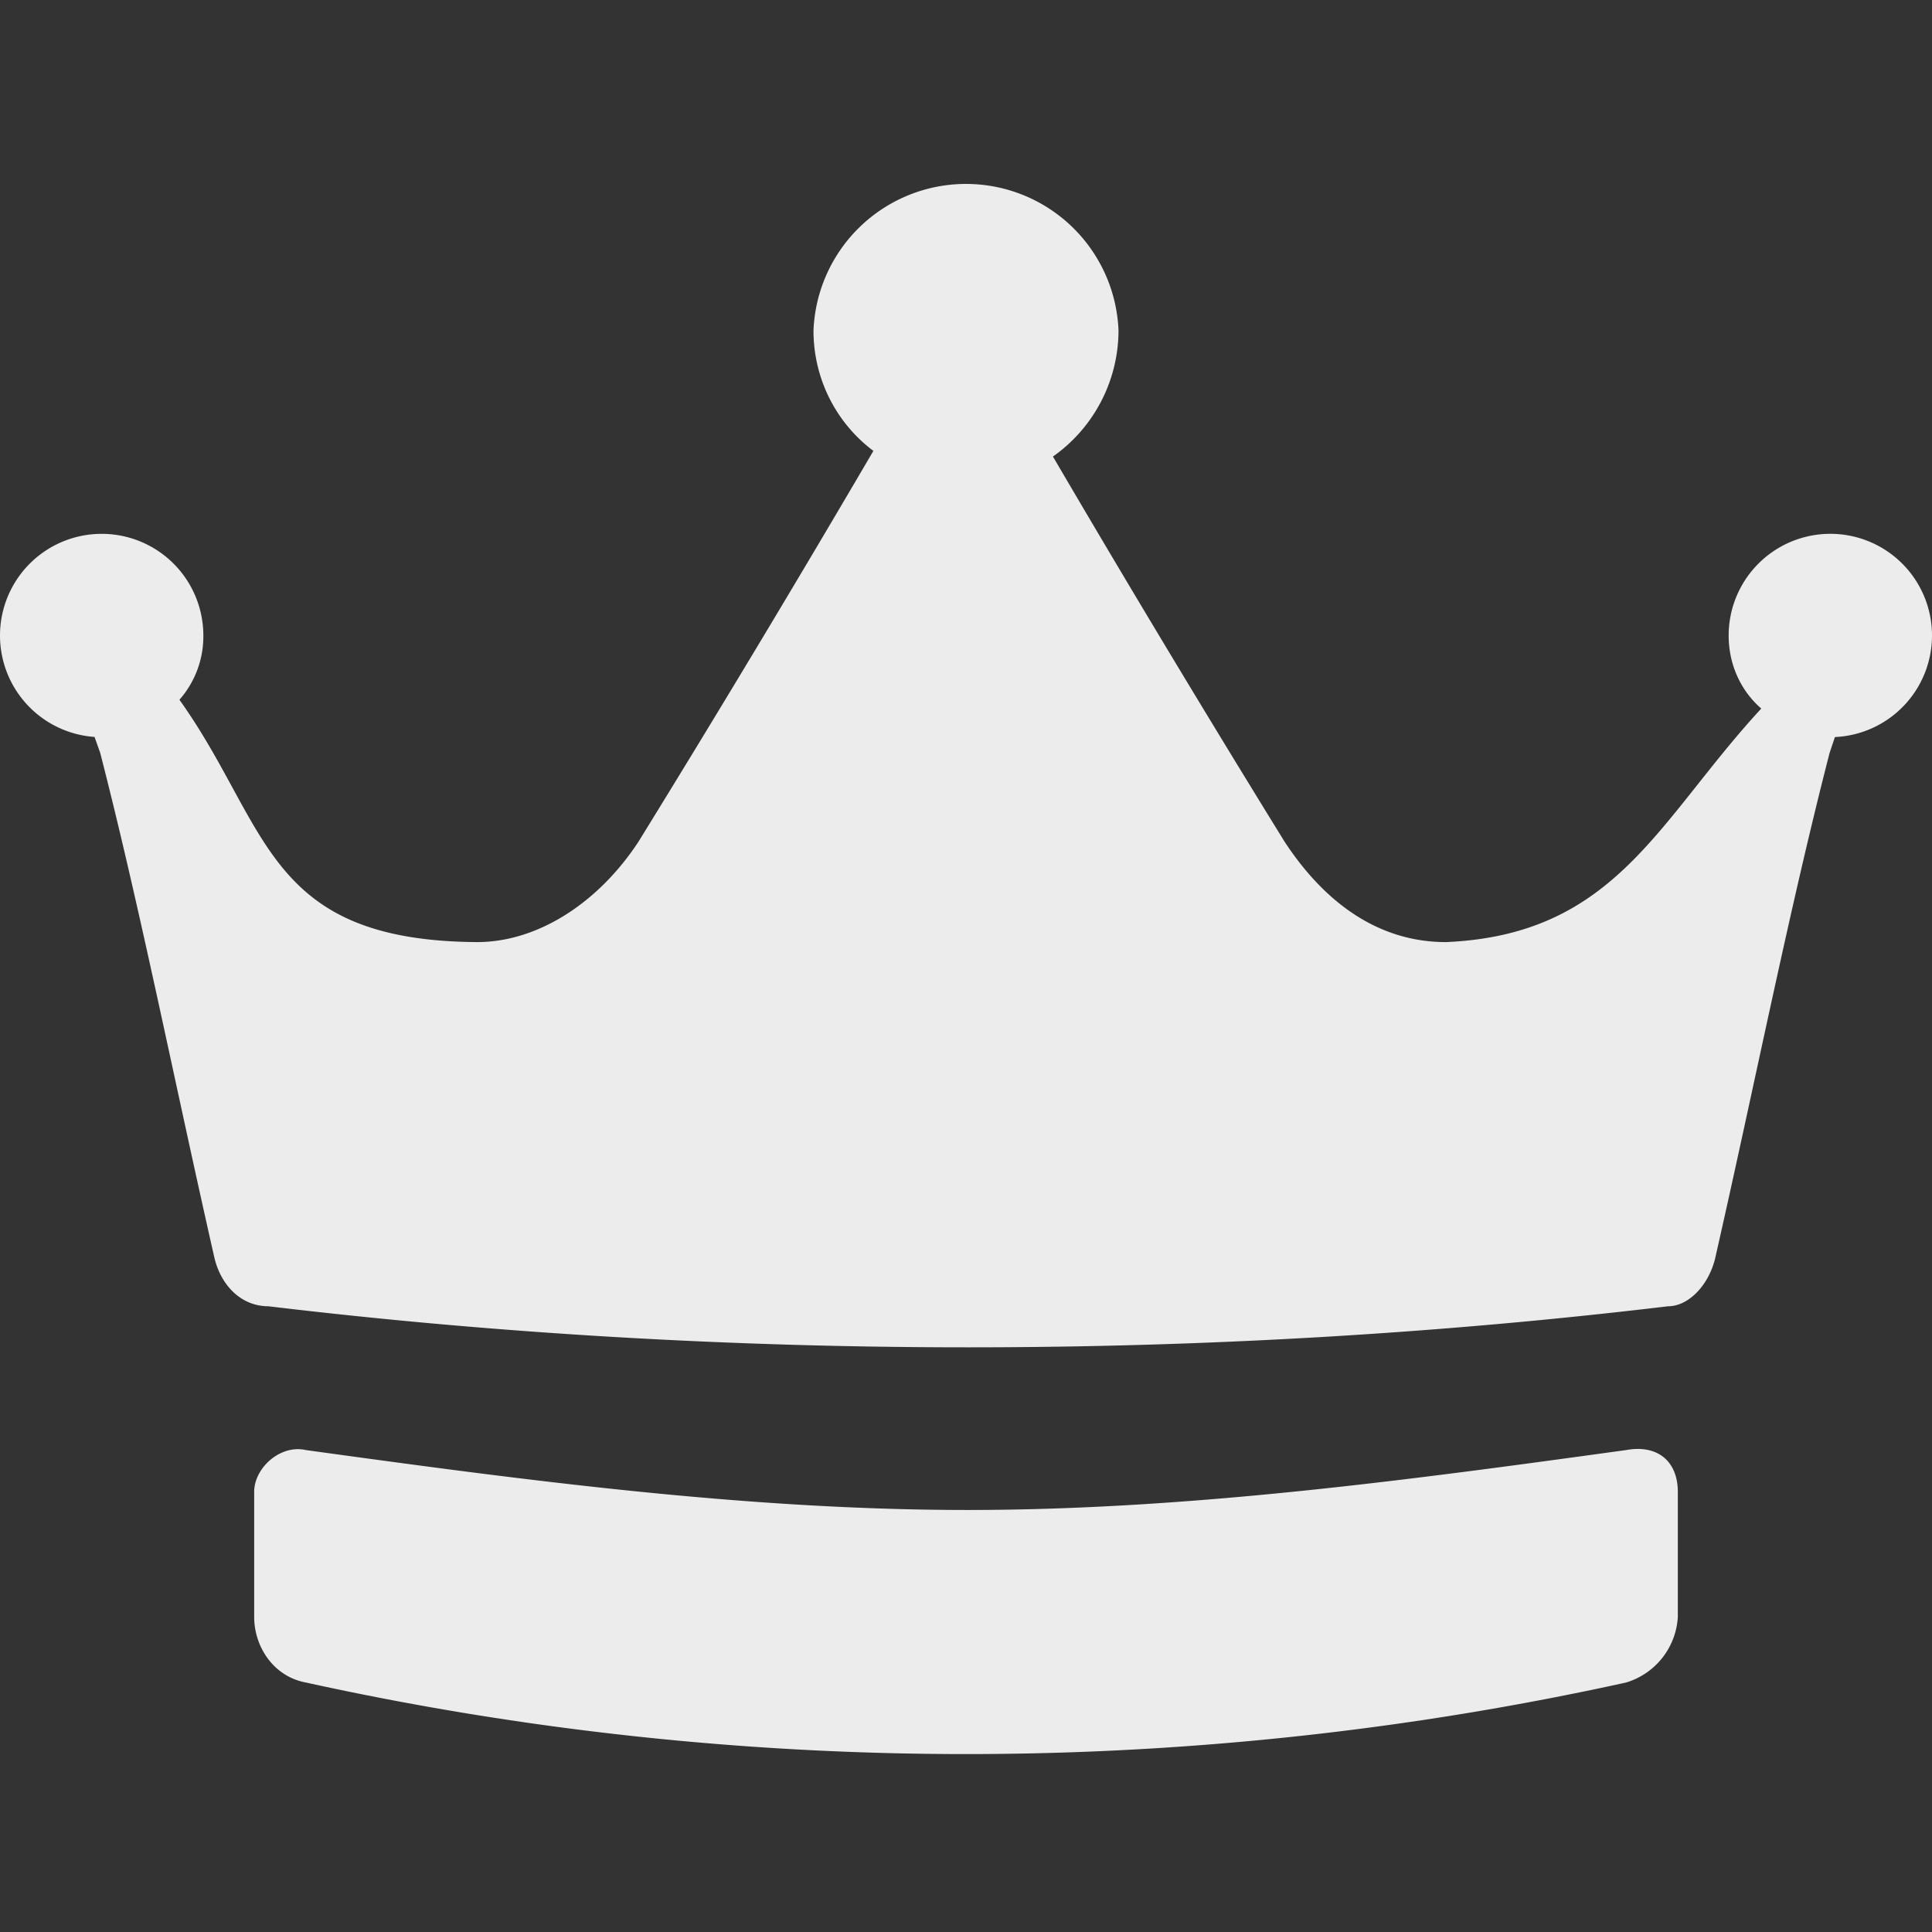 <svg width="16" height="16">
  <rect width="100%" height="100%" fill="#333333" stroke="none"/>
  <defs>
    <linearGradient id="com_github_bartzaalberg_lottery_svg__arrongin" x1="0%" x2="0%" y1="0%" y2="100%">
      <stop offset="0%" stop-color="#dd9b44"/>
      <stop offset="100%" stop-color="#ad6c16"/>
    </linearGradient>
    <linearGradient id="com_github_bartzaalberg_lottery_svg__aurora" x1="0%" x2="0%" y1="0%" y2="100%">
      <stop offset="0%" stop-color="#09d4df"/>
      <stop offset="100%" stop-color="#9269f4"/>
    </linearGradient>
    <linearGradient id="com_github_bartzaalberg_lottery_svg__cyberneon" x1="0%" x2="0%" y1="0%" y2="100%">
      <stop offset="0" stop-color="#0abdc6"/>
      <stop offset="1" stop-color="#ea00d9"/>
    </linearGradient>
    <linearGradient id="com_github_bartzaalberg_lottery_svg__fitdance" x1="0%" x2="0%" y1="0%" y2="100%">
      <stop offset="0%" stop-color="#1ad6ab"/>
      <stop offset="100%" stop-color="#329db6"/>
    </linearGradient>
    <linearGradient id="com_github_bartzaalberg_lottery_svg__oomox" x1="0%" x2="0%" y1="0%" y2="100%">
      <stop offset="0%" stop-color="#efefe7"/>
      <stop offset="100%" stop-color="#8f8f8b"/>
    </linearGradient>
    <linearGradient id="com_github_bartzaalberg_lottery_svg__rainblue" x1="0%" x2="0%" y1="0%" y2="100%">
      <stop offset="0%" stop-color="#00f260"/>
      <stop offset="100%" stop-color="#0575e6"/>
    </linearGradient>
    <linearGradient id="com_github_bartzaalberg_lottery_svg__sunrise" x1="0%" x2="0%" y1="0%" y2="100%">
      <stop offset="0%" stop-color="#ff8501"/>
      <stop offset="100%" stop-color="#ffcb01"/>
    </linearGradient>
    <linearGradient id="com_github_bartzaalberg_lottery_svg__telinkrin" x1="0%" x2="0%" y1="0%" y2="100%">
      <stop offset="0%" stop-color="#b2ced6"/>
      <stop offset="100%" stop-color="#6da5b7"/>
    </linearGradient>
    <linearGradient id="com_github_bartzaalberg_lottery_svg__60spsycho" x1="0%" x2="0%" y1="0%" y2="100%">
      <stop offset="0%" stop-color="#df5940"/>
      <stop offset="25%" stop-color="#d8d15f"/>
      <stop offset="50%" stop-color="#e9882a"/>
      <stop offset="100%" stop-color="#279362"/>
    </linearGradient>
    <linearGradient id="com_github_bartzaalberg_lottery_svg__90ssummer" x1="0%" x2="0%" y1="0%" y2="100%">
      <stop offset="0%" stop-color="#f618c7"/>
      <stop offset="20%" stop-color="#94ffab"/>
      <stop offset="50%" stop-color="#fbfd54"/>
      <stop offset="100%" stop-color="#0f83ae"/>
    </linearGradient>
    <style id="current-color-scheme" type="text/css">
      .com_github_bartzaalberg_lottery_svg__ColorScheme-Highlight{color:#5294e2}
    </style>
  </defs>
  <path fill="currentColor" fill-rule="evenodd" d="M7.233 3.734A164.696 164.696 0 0 1 5.288 6.97c-.334.509-.836.832-1.337.832-1.757-.012-1.718-.96-2.465-2.007a.793.793 0 0 0 .198-.532.842.842 0 1 0-.901.84l.047.132c.334 1.301.613 2.716.947 4.187.056.227.223.396.446.396 1.895.227 3.845.34 5.796.34 1.95 0 3.9-.113 5.795-.34.167 0 .334-.169.39-.396.334-1.471.613-2.886.948-4.187l.044-.131a.842.842 0 1 0-.88-.841c0 .241.101.458.27.605-.857.928-1.202 1.873-2.611 1.934-.557 0-1.003-.323-1.337-.832A160.896 160.896 0 0 1 8.72 3.781a1.28 1.28 0 0 0 .543-1.044 1.264 1.264 0 0 0-2.526 0c0 .407.193.77.496.997Zm6.662 8.621c0-.247-.161-.395-.429-.346-1.787.246-3.614.495-5.441.496-1.843.001-3.688-.248-5.491-.496-.214-.049-.429.149-.429.346v1.036c0 .247.161.494.429.543 3.59.79 7.342.79 10.932 0a.603.603 0 0 0 .429-.543v-1.036Z" color="#ececec"/>
</svg>

